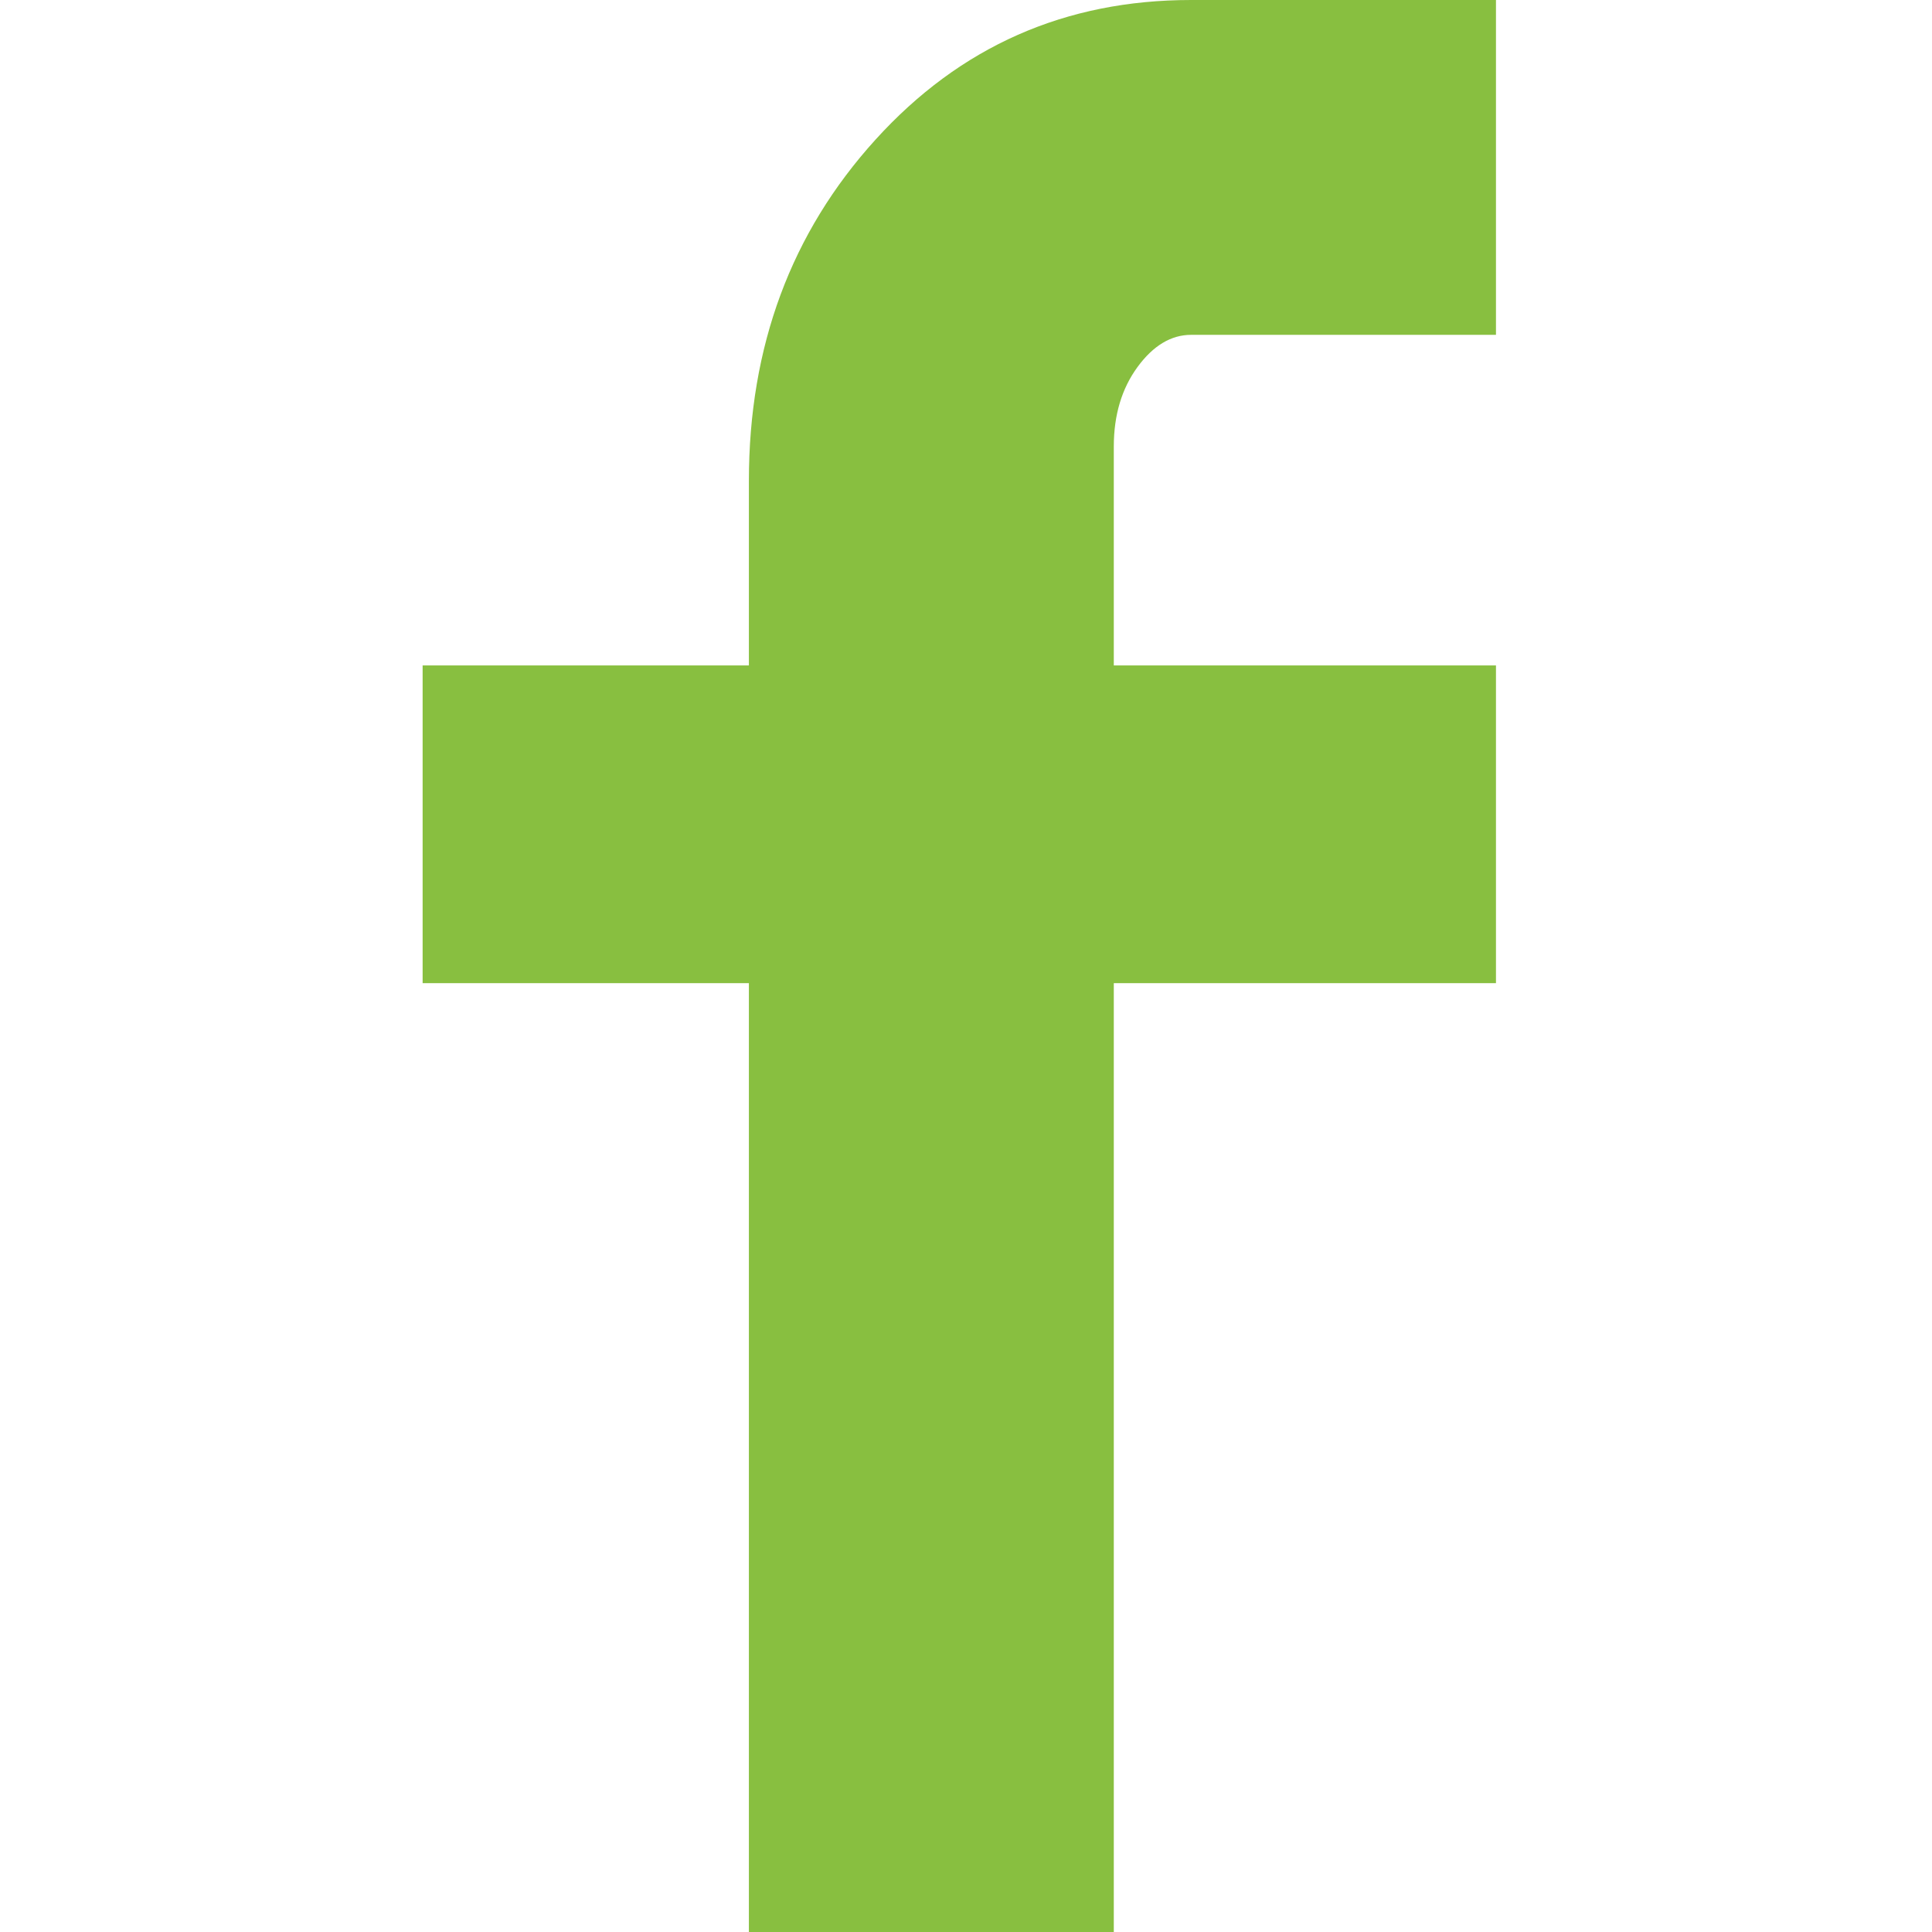 <svg width="16" height="16" viewBox="0 0 16 16" fill="none" xmlns="http://www.w3.org/2000/svg">
<path d="M12.389 2.773H9.864C9.699 2.773 9.55 2.862 9.42 3.04C9.29 3.218 9.224 3.437 9.224 3.698V5.511H12.389V8.142H9.224V16H6.202V8.142H3.5V5.511H6.202V3.982C6.202 2.868 6.552 1.926 7.251 1.156C7.95 0.385 8.821 0 9.864 0H12.389V2.773Z" fill="#88bf40"/>
</svg>
